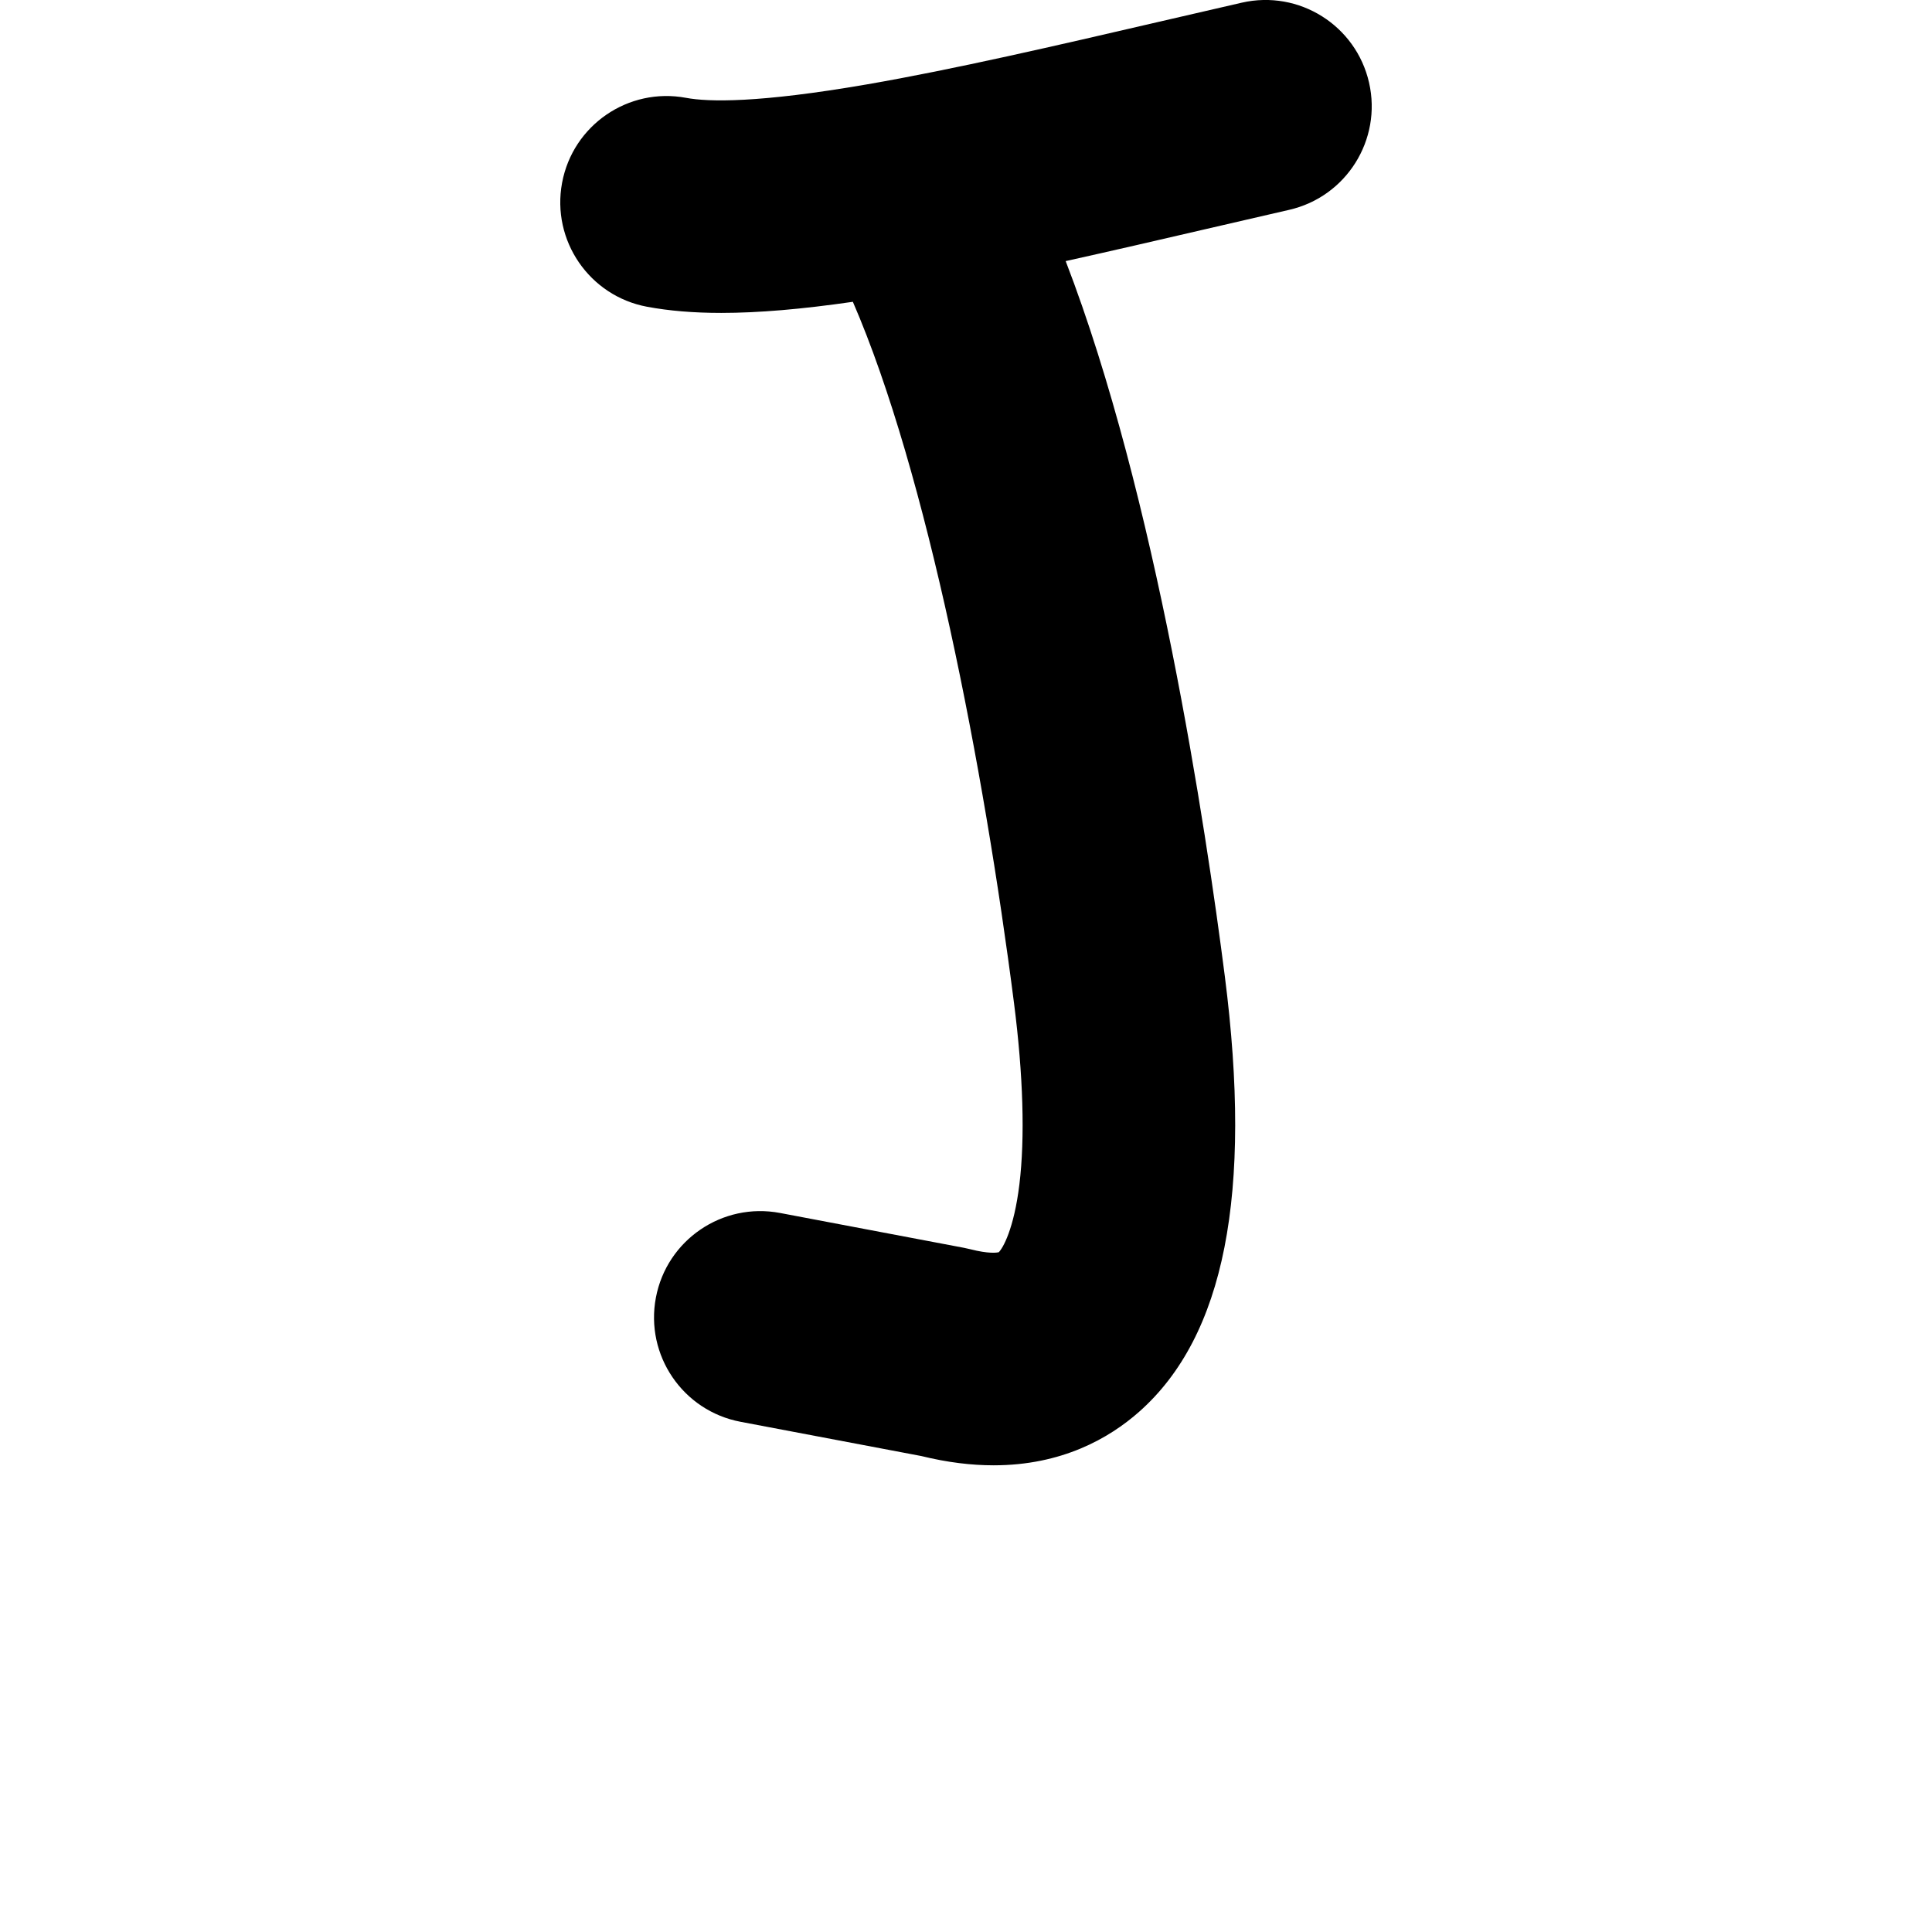 <?xml version="1.0" encoding="iso-8859-1"?>
<!-- Generator: Adobe Illustrator 25.2.3, SVG Export Plug-In . SVG Version: 6.00 Build 0)  -->
<svg version="1.1" xmlns="http://www.w3.org/2000/svg" xmlns:xlink="http://www.w3.org/1999/xlink" x="0px" y="0px"
	 viewBox="0 0 1000 1000" style="enable-background:new 0 0 1000 1000;" xml:space="preserve">
<g id="latinCapitalLetterJ">
	<g>
		<path d="M708.621,42.763c-6.758-29.614-36.237-48.145-65.858-41.384c-14.501,3.309-29.332,6.751-43.675,10.081
			c-51.729,12.007-105.22,24.422-150.332,32.211c-56.233,9.708-81.981,9.147-93.678,6.967
			c-29.864-5.567-58.581,14.129-64.147,43.991s14.129,58.581,43.991,64.147c11.358,2.117,24,3.187,38.421,3.187
			c19.182,0,41.517-1.902,68.099-5.749c38.382,88.524,67.866,241.519,83.414,363.025c4.761,37.197,5.723,69.628,2.783,93.785
			c-2.827,23.237-8.604,33.13-10.707,35.144c-0.975,0.217-5.243,0.857-14.548-1.535c-1.146-0.295-2.3-0.552-3.462-0.772
			l-95.156-18.026c-29.851-5.654-58.623,13.957-64.276,43.802c-5.654,29.845,13.957,58.622,43.802,64.276l93.558,17.724
			c13.646,3.361,26.107,4.806,37.455,4.806c35.254-0.001,59.72-13.944,75.241-27.646c44.305-39.107,58.835-112.875,44.42-225.52
			c-9.791-76.517-35.66-248.931-82.37-370.135c23.961-5.298,48.343-10.955,72.361-16.53c14.246-3.306,28.977-6.726,43.279-9.989
			C696.852,101.863,715.38,72.377,708.621,42.763z"/>
	</g>
</g>
<g id="Layer_1">
</g>
</svg>
